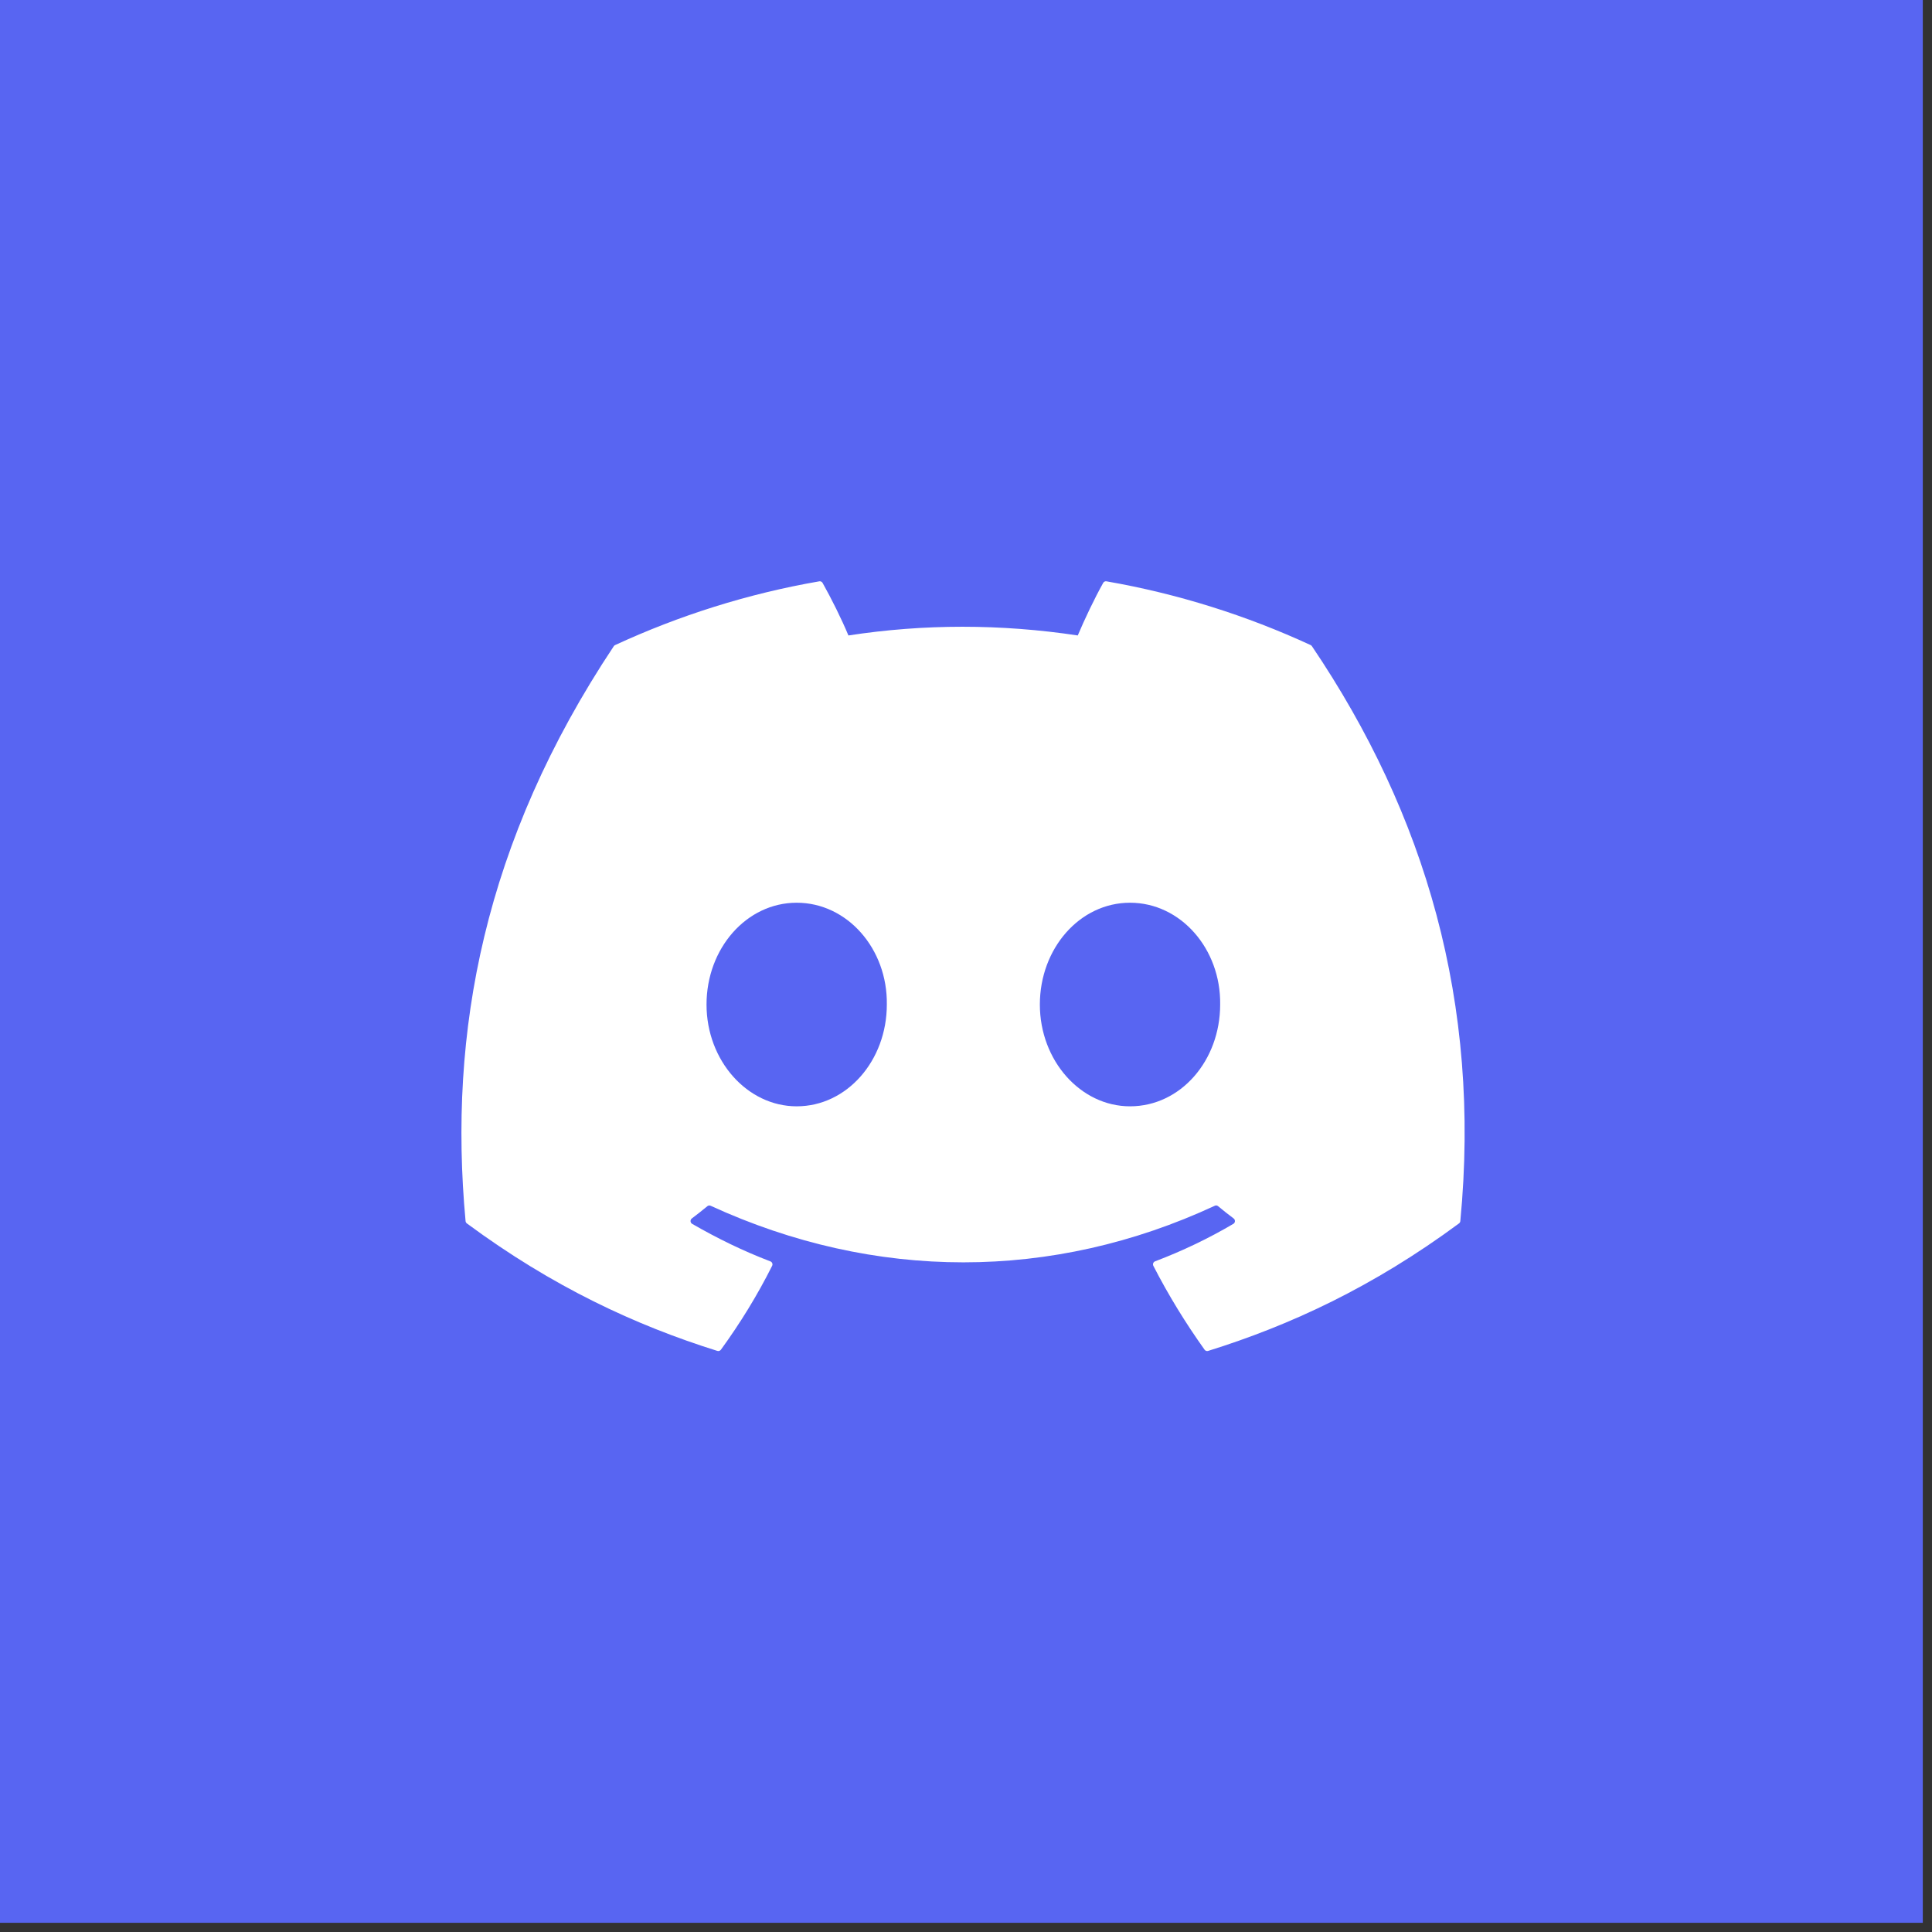 <svg fill="none" height="92" viewBox="0 0 92 92" width="92" xmlns="http://www.w3.org/2000/svg"><rect x="0" y="0" width="92" height="92" fill="#333333" stroke="none"/><path d="m0 0h91.562v91.562h-91.562z" fill="#5865f2"/><path d="m62.475 30.774c5.395 7.989 8.06 17 7.064 27.373-.004.044-.027.084-.063.111-4.086 3.021-8.044 4.855-11.947 6.071-.03.009-.063.009-.093-.001-.03-.01-.056-.03-.075-.056-.902-1.264-1.721-2.595-2.439-3.994-.041-.082-.004-.182.081-.214 1.301-.494 2.538-1.085 3.729-1.786.094-.055.1-.191.013-.256-.253-.189-.503-.387-.742-.586-.045-.037-.105-.044-.156-.019-7.726 3.593-16.19 3.593-24.008 0-.051-.023-.111-.015-.155.021-.239.199-.49.395-.74.584-.087.065-.08.2.015.256 1.19.687 2.427 1.292 3.727 1.788.084.033.124.129.082.212-.702 1.401-1.522 2.733-2.44 3.996-.04.051-.106.075-.168.055-3.884-1.216-7.843-3.05-11.928-6.071-.034-.026-.059-.069-.062-.112-.832-8.973.864-18.059 7.057-27.373.015-.025.038-.044.064-.055 3.047-1.408 6.312-2.445 9.724-3.036.062-.01.124.019.156.075.422.752.903 1.716 1.23 2.503 3.596-.553 7.249-.553 10.921 0 .326-.771.791-1.752 1.211-2.503.015-.028.038-.05.066-.063s.06-.018.09-.012c3.414.594 6.678 1.63 9.723 3.036.027.011.049.031.062.057zm-20.245 17.061c.038-2.653-1.883-4.848-4.293-4.848-2.391 0-4.293 2.176-4.293 4.848 0 2.671 1.94 4.847 4.293 4.847 2.392 0 4.293-2.176 4.293-4.847zm15.873 0c.038-2.653-1.883-4.848-4.293-4.848-2.392 0-4.293 2.176-4.293 4.848 0 2.671 1.94 4.847 4.293 4.847 2.41 0 4.293-2.176 4.293-4.847z" fill="#fff"/></svg>
